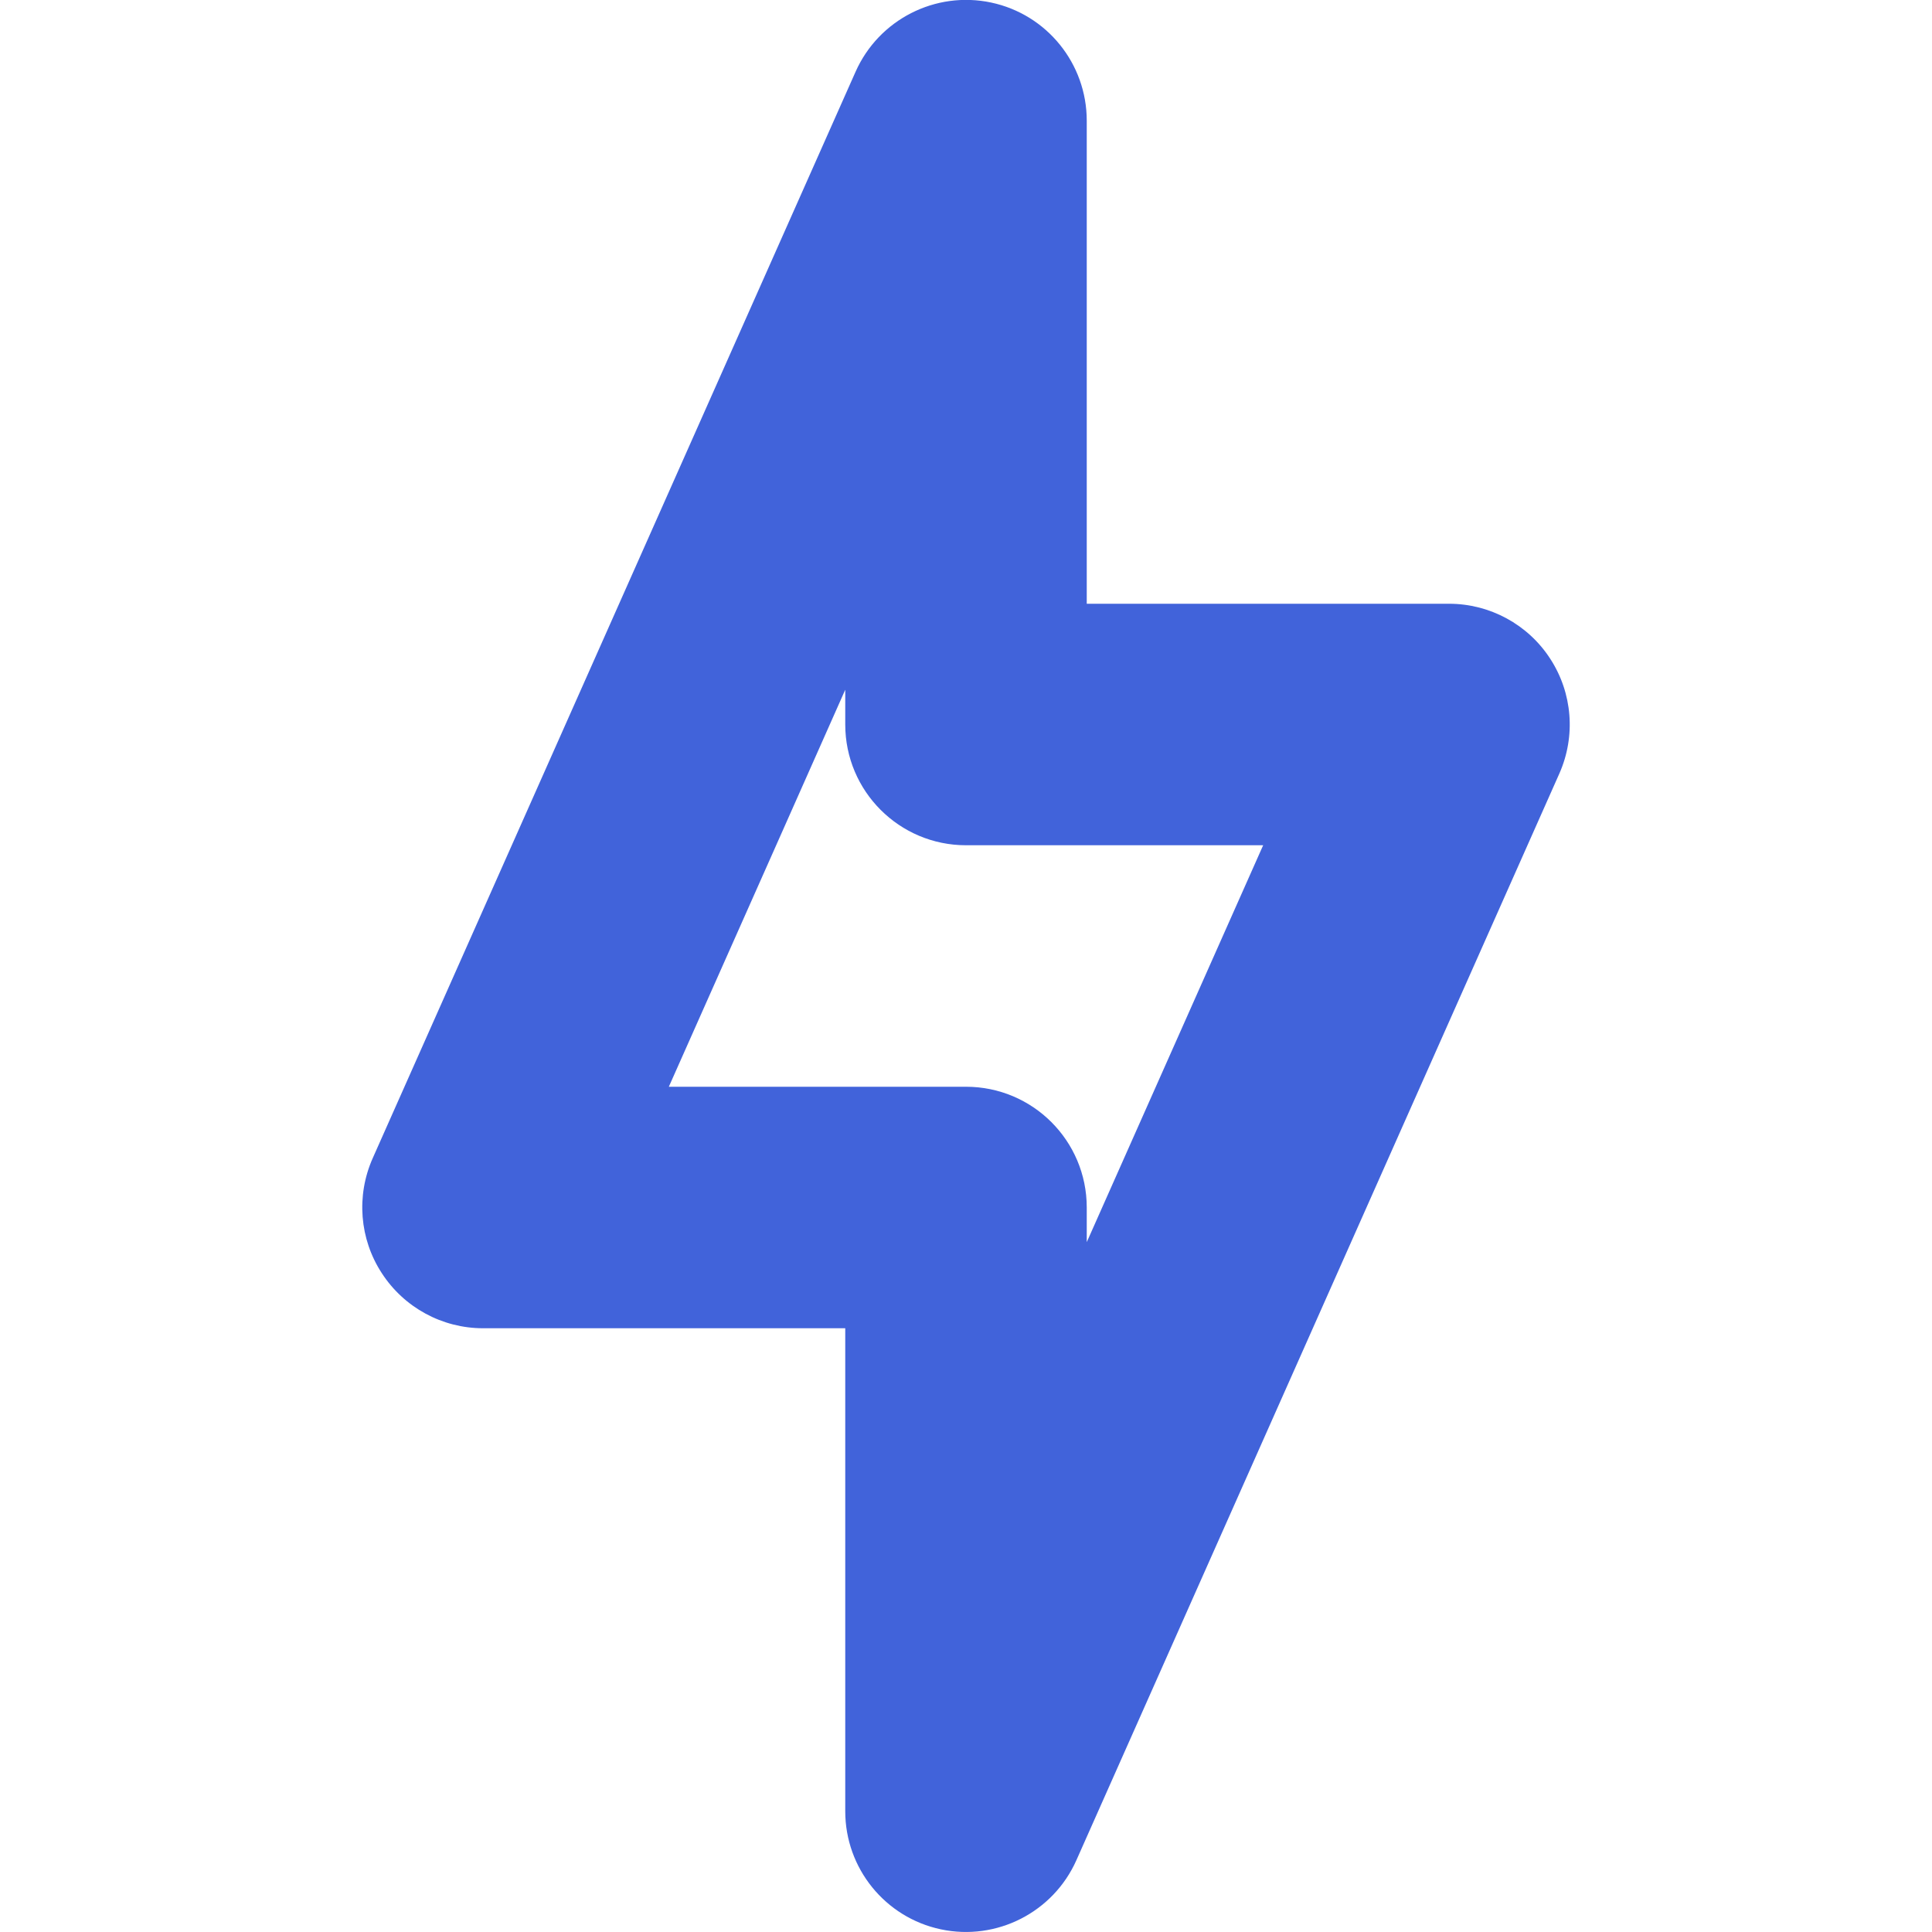 <svg viewBox="0 0 16 16" fill="none" xmlns="http://www.w3.org/2000/svg">
  <path fill-rule="evenodd" clip-rule="evenodd"
        d="M8.208 0.021C8.67 0.119 9 0.527 9 1V5H12C12.338 5 12.654 5.171 12.838 5.455C13.023 5.739 13.051 6.096 12.914 6.406L8.914 15.406C8.722 15.837 8.254 16.076 7.792 15.978C7.33 15.88 7 15.472 7 15V11H4C3.662 11 3.346 10.828 3.162 10.544C2.977 10.261 2.949 9.903 3.086 9.593L7.086 0.593C7.278 0.162 7.746 -0.077 8.208 0.021ZM5.539 9H8C8.552 9 9 9.447 9 10V10.287L9.572 9L10.461 7H8C7.448 7 7 6.552 7 6V5.712L6.428 7L5.539 9Z"
        fill="#4163DA"/>
</svg>
